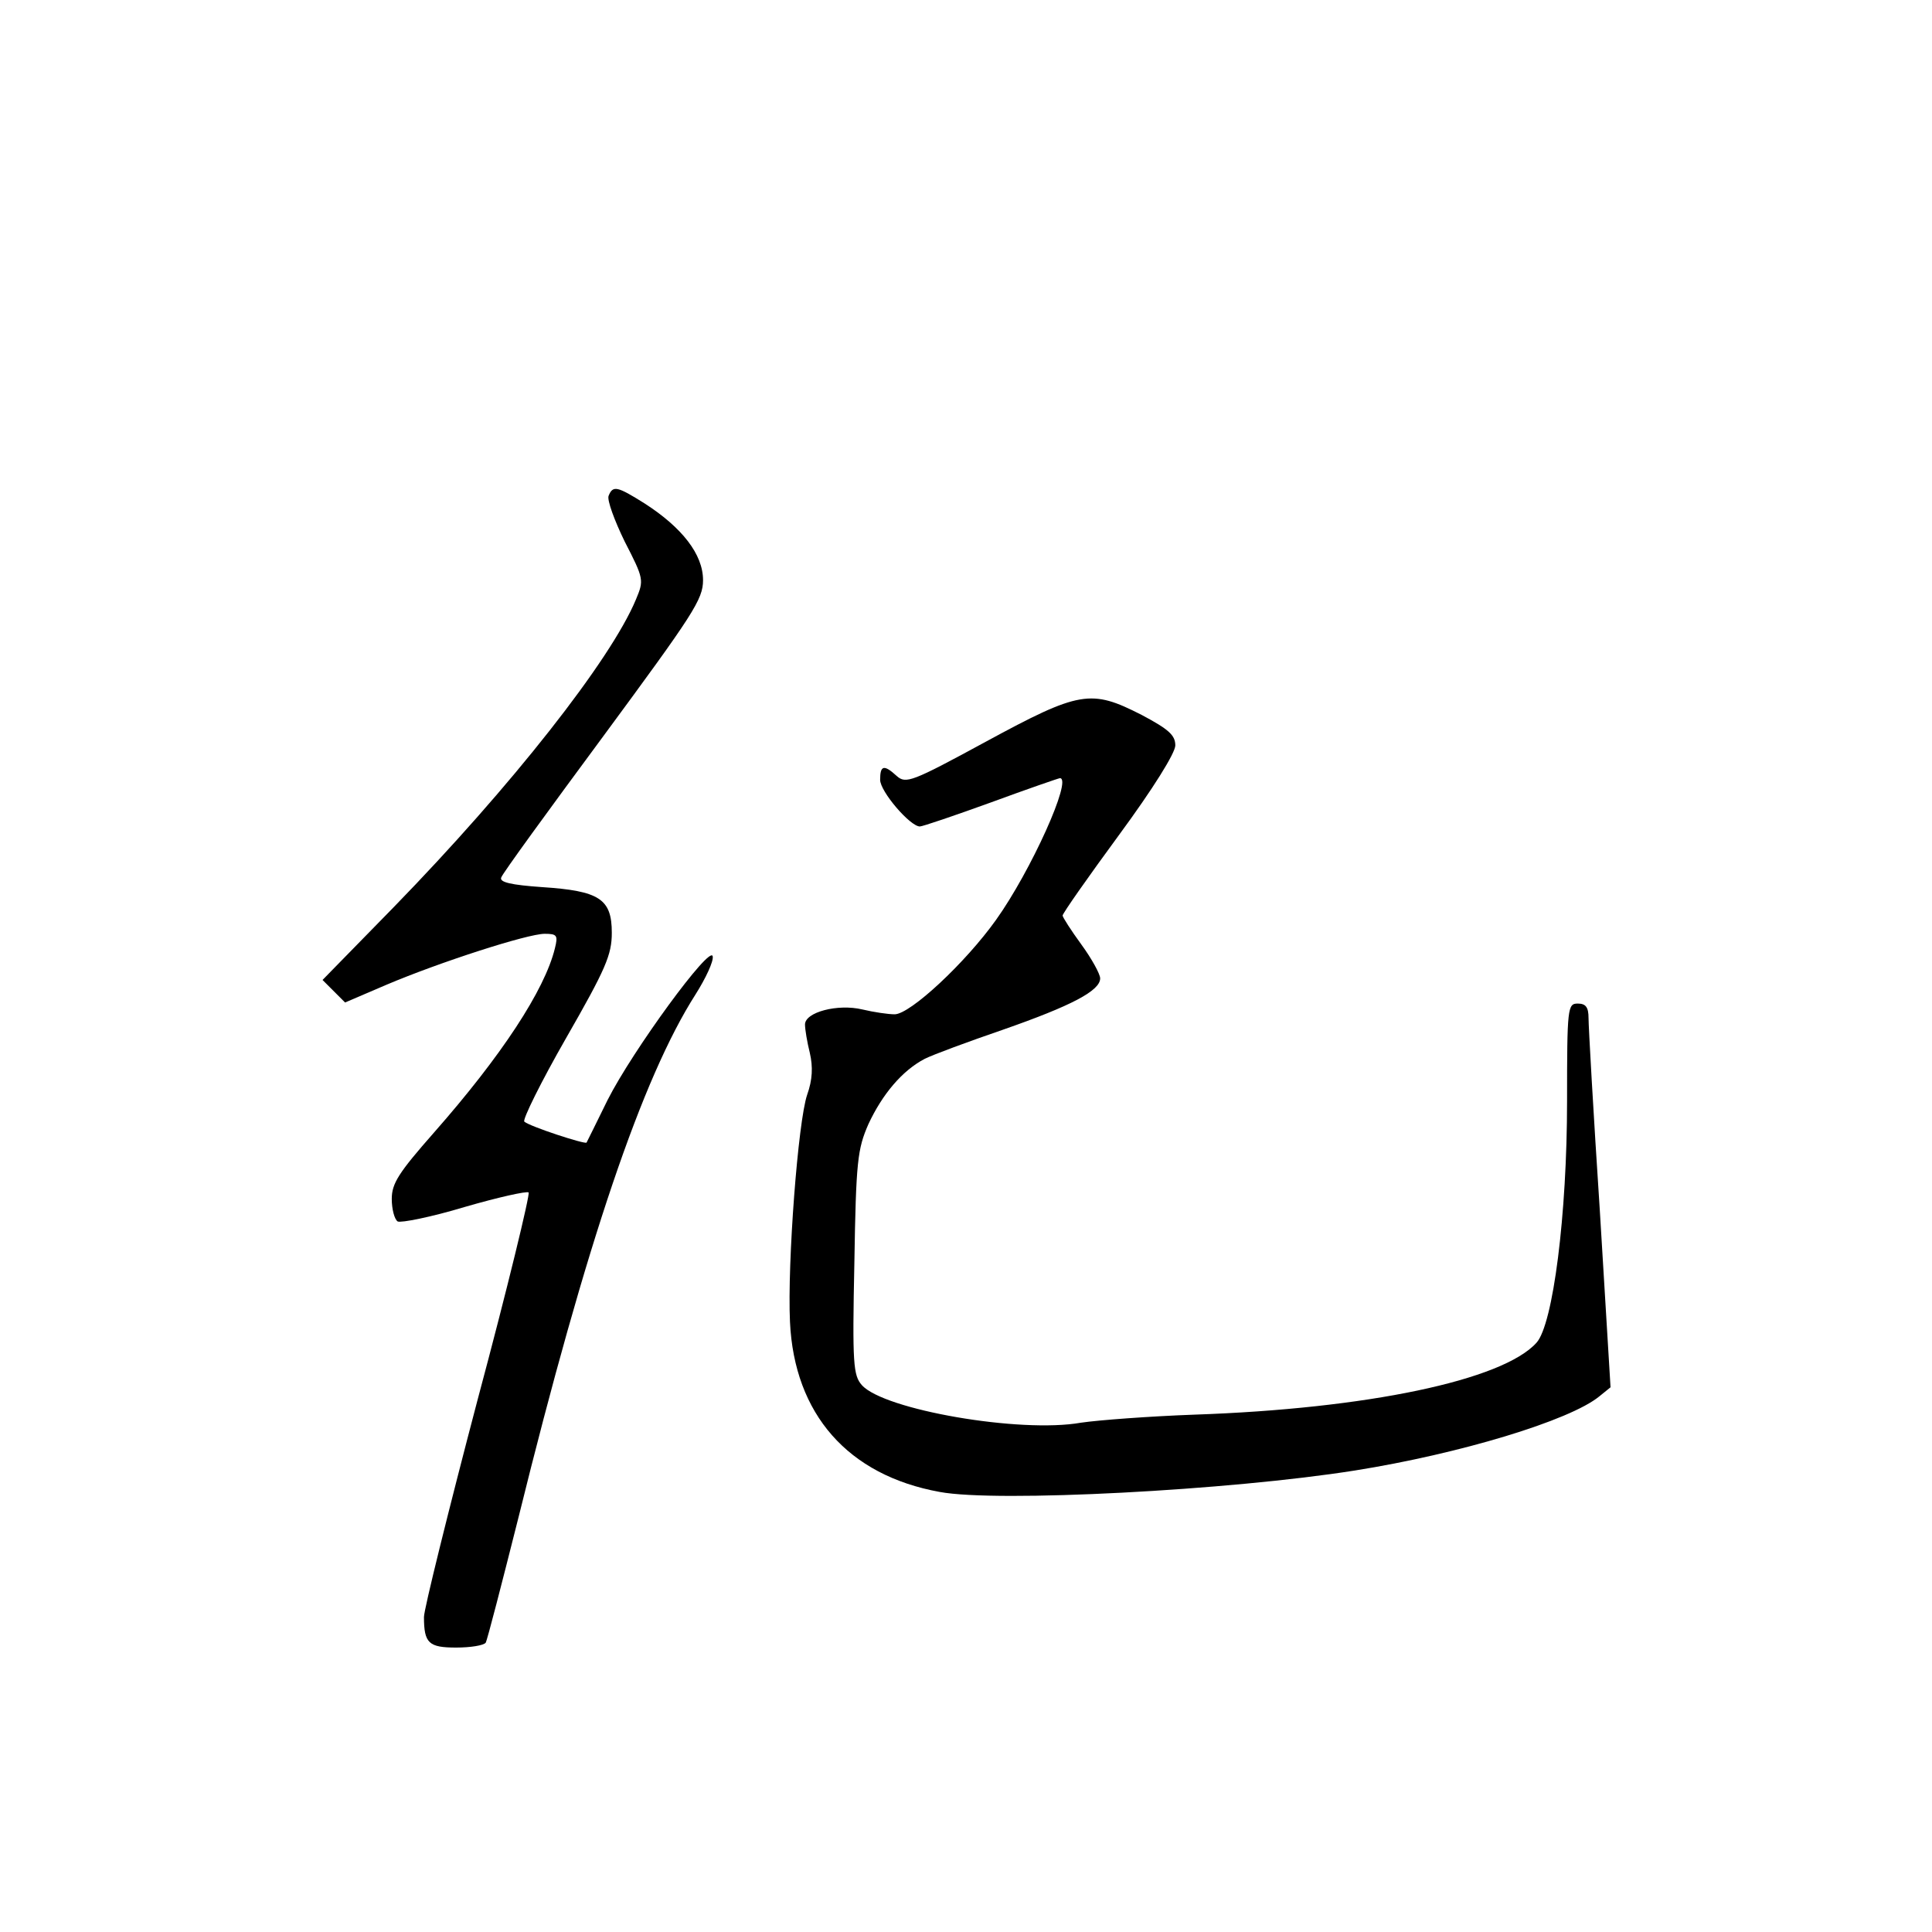 <?xml version="1.0" standalone="no"?>
<!DOCTYPE svg PUBLIC "-//W3C//DTD SVG 20010904//EN"
 "http://www.w3.org/TR/2001/REC-SVG-20010904/DTD/svg10.dtd">
<svg version="1.0" xmlns="http://www.w3.org/2000/svg"
 width="360pt" height="360pt" viewBox="0 0 360 360"
 preserveAspectRatio="xMidYMid meet">
<g transform="translate(0,360) scale(0.1,-0.1)"
fill="#000000" stroke="none">
<path d="M1134 2676 c-3 -8 11 -46 30 -85 36 -70 36 -72 21 -108 -47 -113
-232 -348 -451 -573 l-133 -136 21 -21 21 -21 77 33 c99 42 263 95 295 95 23
0 25 -3 19 -27 -19 -78 -100 -201 -225 -343 -66 -75 -79 -95 -79 -124 0 -19 5
-38 11 -42 6 -3 62 8 125 27 62 18 116 30 119 27 3 -3 -39 -177 -95 -386 -55
-209 -100 -391 -100 -405 0 -49 9 -57 60 -57 27 0 51 4 55 9 3 5 30 110 61
233 127 514 231 820 330 975 19 30 34 62 32 71 -4 23 -149 -175 -196 -268 -20
-41 -38 -77 -39 -79 -2 -4 -106 30 -116 39 -4 3 31 74 78 156 74 129 85 155
85 196 0 63 -23 78 -130 85 -57 4 -80 9 -76 18 2 7 88 125 190 263 168 228
186 255 186 291 0 48 -39 98 -109 143 -51 32 -59 34 -67 14z"/>
<path d="M1837 2218 c-138 -75 -149 -79 -166 -64 -24 22 -31 20 -31 -7 0 -22
56 -87 74 -87 5 0 64 20 133 45 68 25 126 45 128 45 24 0 -54 -173 -119 -264
-57 -80 -160 -176 -189 -176 -12 0 -39 4 -60 9 -46 11 -107 -5 -107 -28 0 -9
4 -33 9 -53 6 -26 5 -50 -5 -78 -17 -50 -37 -313 -32 -423 8 -172 108 -286
279 -317 107 -20 541 3 774 40 195 31 400 93 455 138 l21 17 -20 330 c-12 182
-21 342 -21 358 0 20 -5 27 -20 27 -19 0 -20 -7 -20 -182 0 -211 -26 -416 -57
-450 -63 -70 -316 -123 -638 -134 -82 -3 -177 -10 -211 -15 -113 -20 -367 24
-408 70 -16 18 -18 39 -14 228 3 190 6 212 26 258 26 56 63 100 105 122 16 8
81 32 145 54 129 45 182 73 182 96 0 8 -16 37 -35 63 -19 26 -35 51 -35 54 0
4 47 71 105 150 64 87 105 153 105 167 0 19 -12 30 -63 57 -94 48 -115 45
-290 -50z"/>
</g>
</svg>

